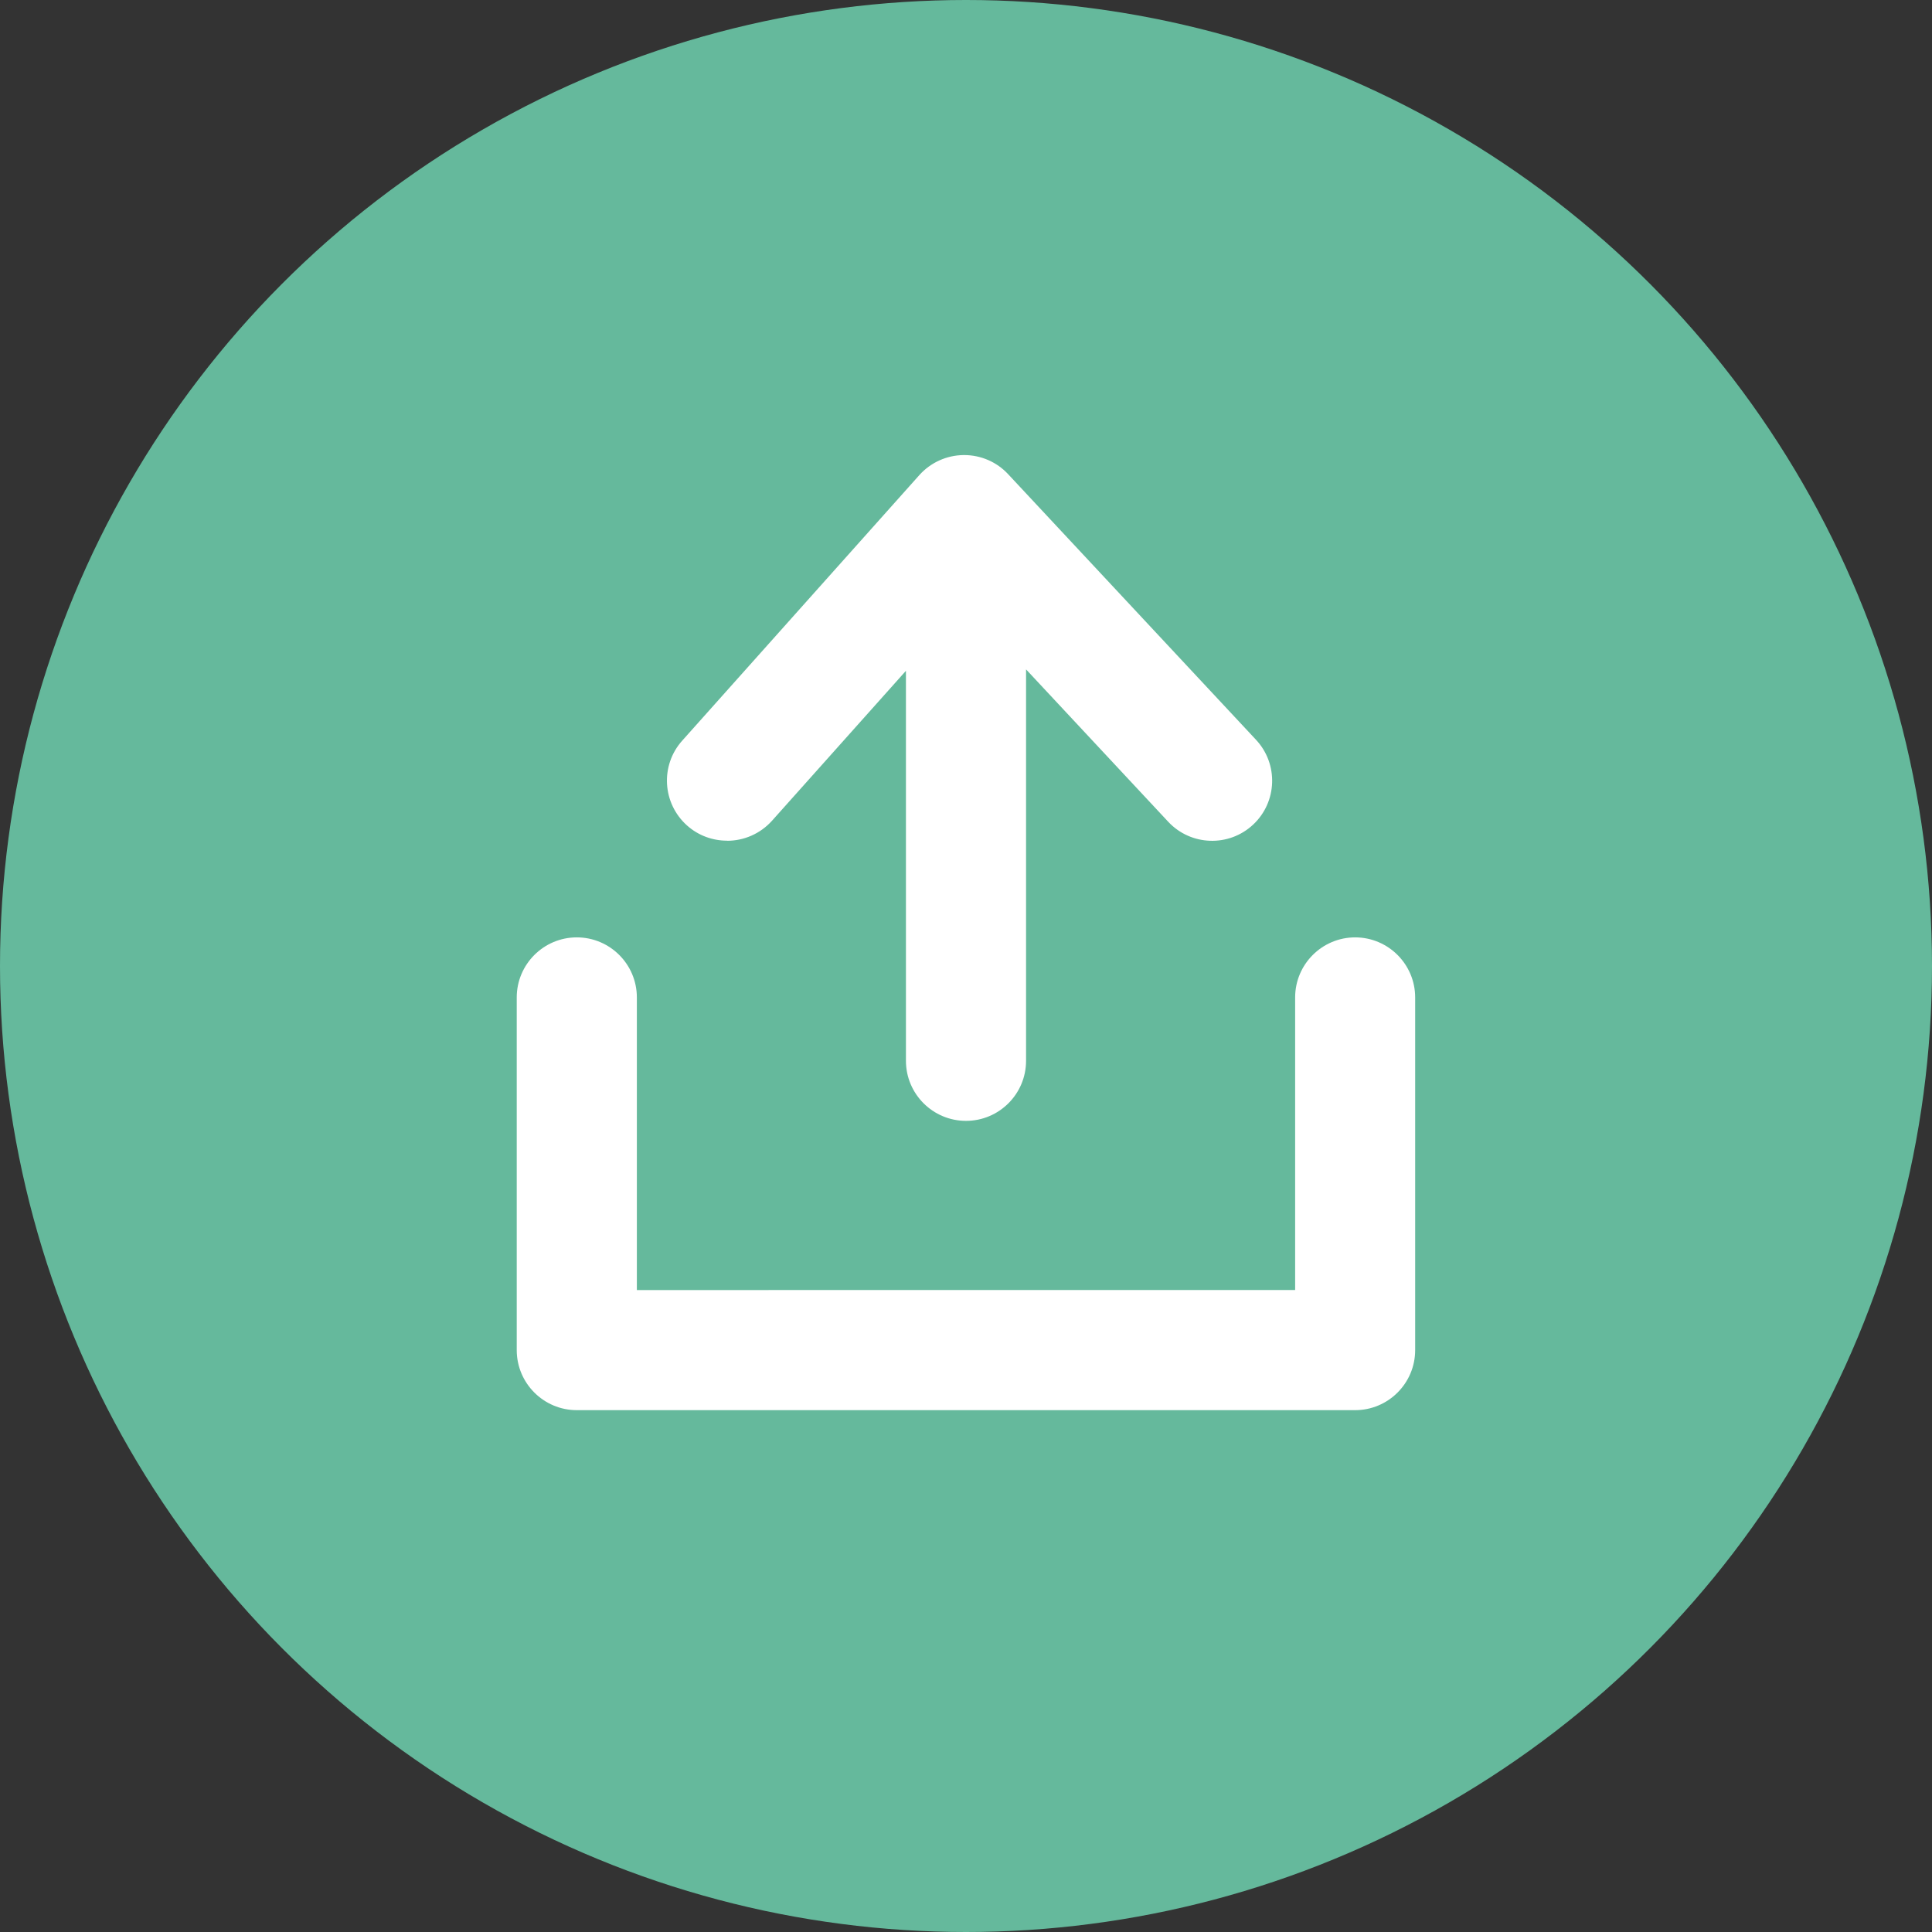 <?xml version="1.0" encoding="UTF-8"?><svg id="Layer_1" xmlns="http://www.w3.org/2000/svg" viewBox="0 0 193 193"><rect x="0" y="0" width="193" height="193" fill="#333333" stroke="none"/><defs><style>.cls-1{fill:#fff;}.cls-2{fill:#65b99c;}</style></defs><g id="Ellipse_4"><circle class="cls-2" cx="96.5" cy="96.5" r="96.5"/></g><path class="cls-1" d="M135.38,93.64c-3.31,0-6,2.69-6,6v29.23H63.62v-29.23c0-3.31-2.69-6-6-6s-6,2.69-6,6v35.23c0,3.31,2.69,6,6,6h77.75c3.31,0,6-2.69,6-6v-35.23c0-3.31-2.69-6-6-6Z"/><path class="cls-1" d="M72.64,83.99c1.65,0,3.29-.68,4.48-2l13.38-14.98v38.96c0,3.31,2.69,6,6,6s6-2.69,6-6v-39.1l14.2,15.22c2.26,2.42,6.06,2.55,8.48.29,2.42-2.26,2.55-6.06.29-8.48l-24.76-26.53c-1.13-1.22-2.72-1.91-4.39-1.91h-.07c-1.69.02-3.29.75-4.41,2l-23.69,26.53c-2.21,2.47-1.99,6.26.48,8.47,1.14,1.02,2.57,1.52,3.99,1.52Z"/></svg>